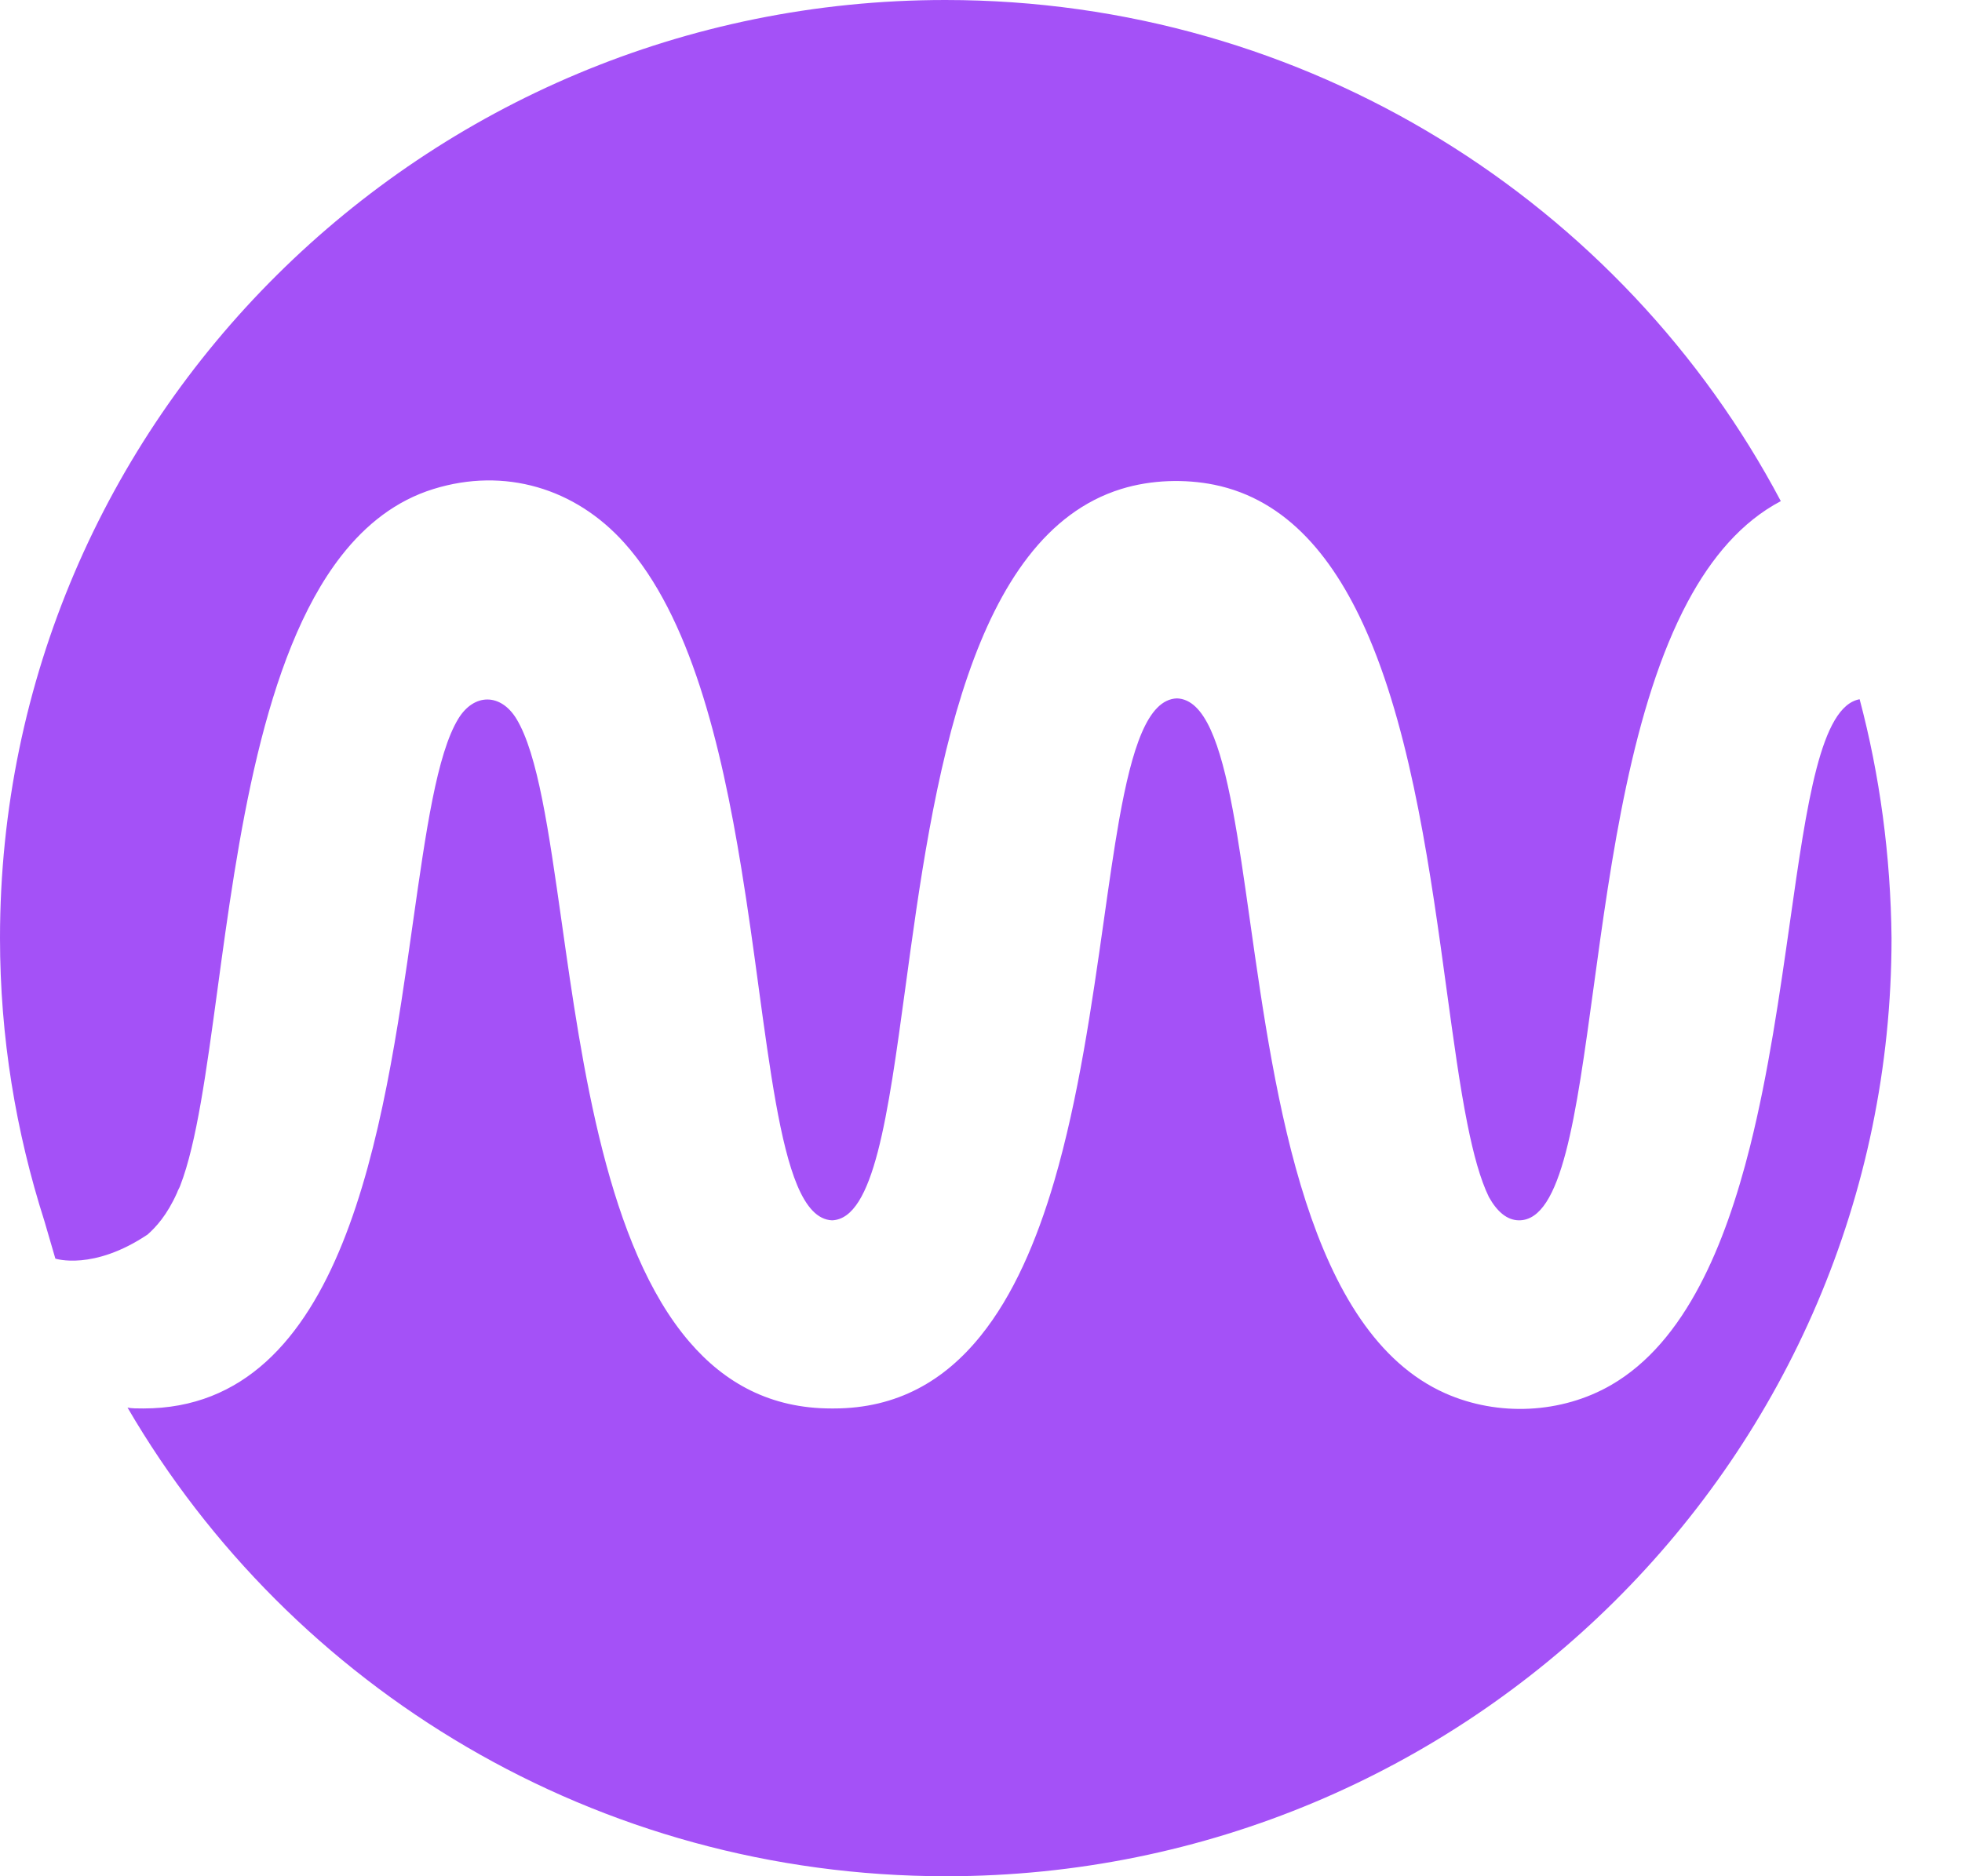 <svg width="23" height="22" viewBox="0 0 23 22" fill="none" xmlns="http://www.w3.org/2000/svg">
<path fill-rule="evenodd" clip-rule="evenodd" d="M2.094 13.943C2.087 13.957 2.08 13.972 2.075 13.987C1.957 14.25 1.829 14.387 1.731 14.475C1.091 14.904 0.649 14.758 0.649 14.758L0.521 14.319C0.187 13.274 0 12.162 0 11C0 4.929 4.966 0 11.082 0C15.33 0 19.027 2.382 20.876 5.876C20.419 6.117 20.065 6.533 19.786 7.054C19.132 8.276 18.886 10.079 18.681 11.581C18.474 13.098 18.309 14.309 17.808 14.309C17.67 14.309 17.552 14.211 17.454 14.036C17.353 13.829 17.273 13.535 17.202 13.18C17.113 12.737 17.04 12.199 16.96 11.616C16.776 10.266 16.559 8.677 16.05 7.477C15.657 6.552 15.091 5.859 14.234 5.684C13.897 5.616 13.501 5.623 13.143 5.734C12.264 6.006 11.715 6.853 11.348 7.916C10.959 9.04 10.773 10.406 10.613 11.585C10.408 13.089 10.244 14.291 9.754 14.309C9.584 14.302 9.453 14.153 9.346 13.899C9.145 13.419 9.028 12.565 8.894 11.582C8.834 11.136 8.769 10.662 8.691 10.185C8.453 8.721 8.089 7.225 7.32 6.367C6.743 5.723 5.914 5.476 5.081 5.734C4.646 5.869 4.292 6.145 4 6.519C3.079 7.701 2.786 9.86 2.548 11.614C2.418 12.571 2.304 13.407 2.114 13.899C2.109 13.914 2.102 13.928 2.094 13.943ZM20.983 10.813C21.182 9.412 21.343 8.282 21.8 8.199C22.036 9.087 22.164 10.034 22.174 11C22.174 17.071 17.208 22 11.092 22C6.991 22 3.412 19.794 1.495 16.505C1.544 16.515 1.603 16.515 1.681 16.515C4.034 16.515 4.497 13.249 4.842 10.808C4.993 9.746 5.121 8.84 5.373 8.427C5.557 8.127 5.869 8.127 6.053 8.427C6.305 8.84 6.433 9.746 6.584 10.808C6.825 12.512 7.123 14.617 8.081 15.733C8.496 16.217 9.034 16.515 9.745 16.515H9.754H9.764H9.774C10.519 16.515 11.075 16.187 11.497 15.662C11.879 15.188 12.152 14.553 12.358 13.852C12.644 12.877 12.8 11.776 12.938 10.806C12.999 10.373 13.057 9.967 13.12 9.609C13.27 8.772 13.453 8.202 13.796 8.189C13.96 8.194 14.087 8.327 14.192 8.556C14.4 9.01 14.518 9.842 14.654 10.803C14.952 12.905 15.338 15.623 16.942 16.337C17.559 16.611 18.304 16.578 18.889 16.239C19.323 15.987 19.659 15.578 19.925 15.074C20.177 14.598 20.366 14.037 20.515 13.444C20.732 12.58 20.864 11.649 20.983 10.813Z" fill="#A451F7"/>
</svg>
